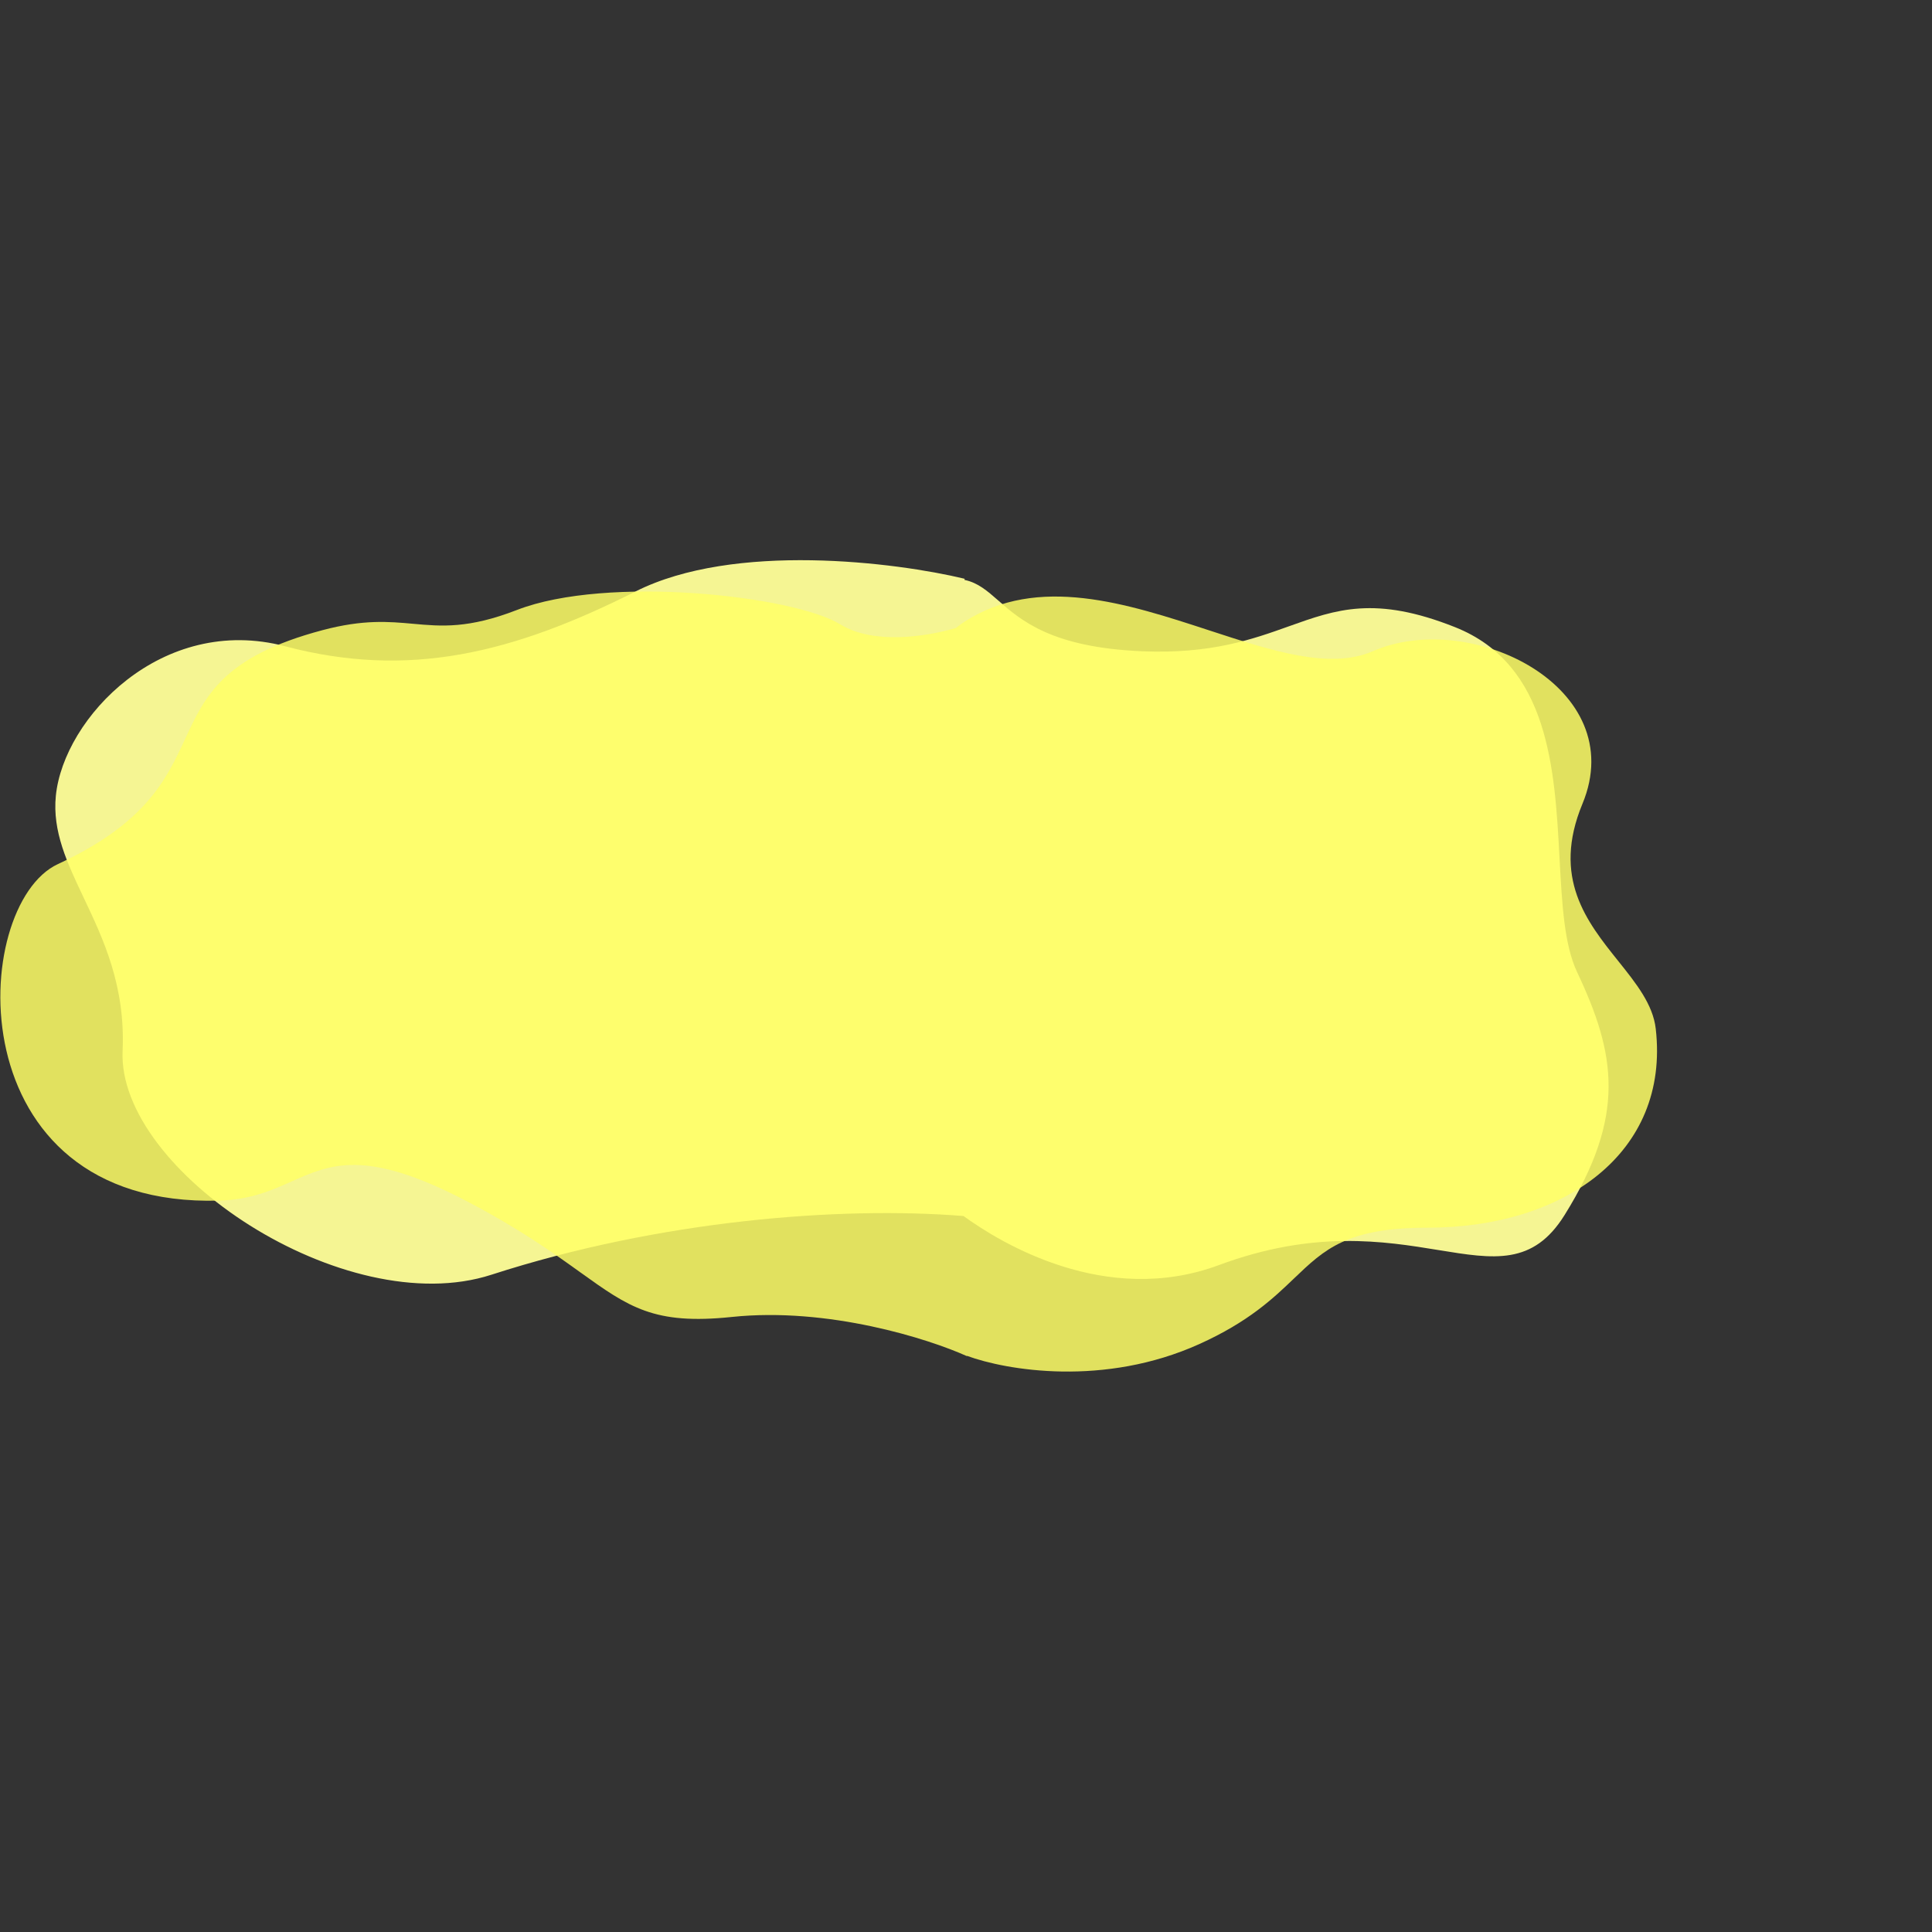 <svg id="SvgjsSvg1068" width="288" height="288" xmlns="http://www.w3.org/2000/svg" version="1.1" xmlns:xlink="http://www.w3.org/1999/xlink" xmlns:svgjs="http://svgjs.com/svgjs"><rect width="100%" height="100%" fill="#333333" stroke="none"/><defs id="SvgjsDefs1069"></defs><g id="SvgjsG1070"><svg xmlns="http://www.w3.org/2000/svg" width="288" height="288" fill="none" viewBox="0 0 1602 673"><path fill="#ffff99" fill-opacity=".95" fill-rule="evenodd" d="M799.798 15.396C742.977 1.73 608.88 -15.304 527.058 25.896C424.78 77.396 338.808 98.397 236.531 71.397C134.253 44.397 52.727 130.896 46.304 195.396C43.359 224.969 55.682 250.967 69.463 280.043C85.74 314.383 104.051 353.016 101.643 406.896C97.196 506.396 286.101 631.769 407.472 592.5C547.388 547.23 696.521 535.628 798.939 543.827C829.496 566.031 916.835 619.41 1010.76 584.5C1089.62 555.192 1147.85 564.704 1192.79 572.044C1239.08 579.606 1271.26 584.863 1297.34 543C1348.72 460.5 1339.83 409.5 1307.71 341.5C1297.03 318.881 1295.2 284.811 1293.21 247.699C1289.22 173.239 1284.57 86.533 1206.42 55.5C1140.29 29.24 1108.04 40.772 1068.82 54.796C1038.6 65.605 1004.23 77.894 947.023 75.5C872.271 72.372 846.69 49.994 827.811 33.479C818.535 25.364 810.876 18.665 799.798 16.36V15.396Z" clip-rule="evenodd" class="colorFFEAD4 svgShape"></path><path fill="#ffff66" fill-opacity=".85" fill-rule="evenodd" d="M792.584 56.246C767.618 63.523 724.349 70.134 696.859 53.264C657.768 29.274 503.386 12.281 428.669 41.269C388.396 56.893 366.067 54.871 342.53 52.739C322.399 50.916 301.383 49.012 267.5 58C185.224 79.825 170.177 112.269 153.473 148.288C137.997 181.658 121.098 218.096 48 252C-25.44 286.063 -37 537 181.5 531.056C207.68 530.344 225.182 522.552 241.816 515.146C274.12 500.764 303.151 487.838 386.115 531.056C430.603 554.231 458.724 574.4 480.923 590.323C521.438 619.382 542.23 634.294 606.802 627.514C686.764 619.118 770.091 645.673 801.76 660V659.747C834.447 671.766 915.463 685.659 994.456 650C1035.53 631.46 1055.84 612.007 1073.12 595.462C1098.25 571.406 1116.94 553.5 1183.69 553.5C1296.35 553.5 1384.79 492 1372.93 388.5C1370.62 368.335 1356.7 350.949 1341.83 332.365C1315.72 299.76 1286.67 263.465 1312.16 202C1352.18 105.5 1219.76 40 1138.24 75.5C1102.76 90.948 1054.48 75.153 1002.38 58.107C934.741 35.981 860.662 11.746 799.783 51C797.29 52.608 794.891 54.358 792.584 56.246Z" clip-rule="evenodd" class="colorFFEFE0 svgShape"></path></svg></g></svg>